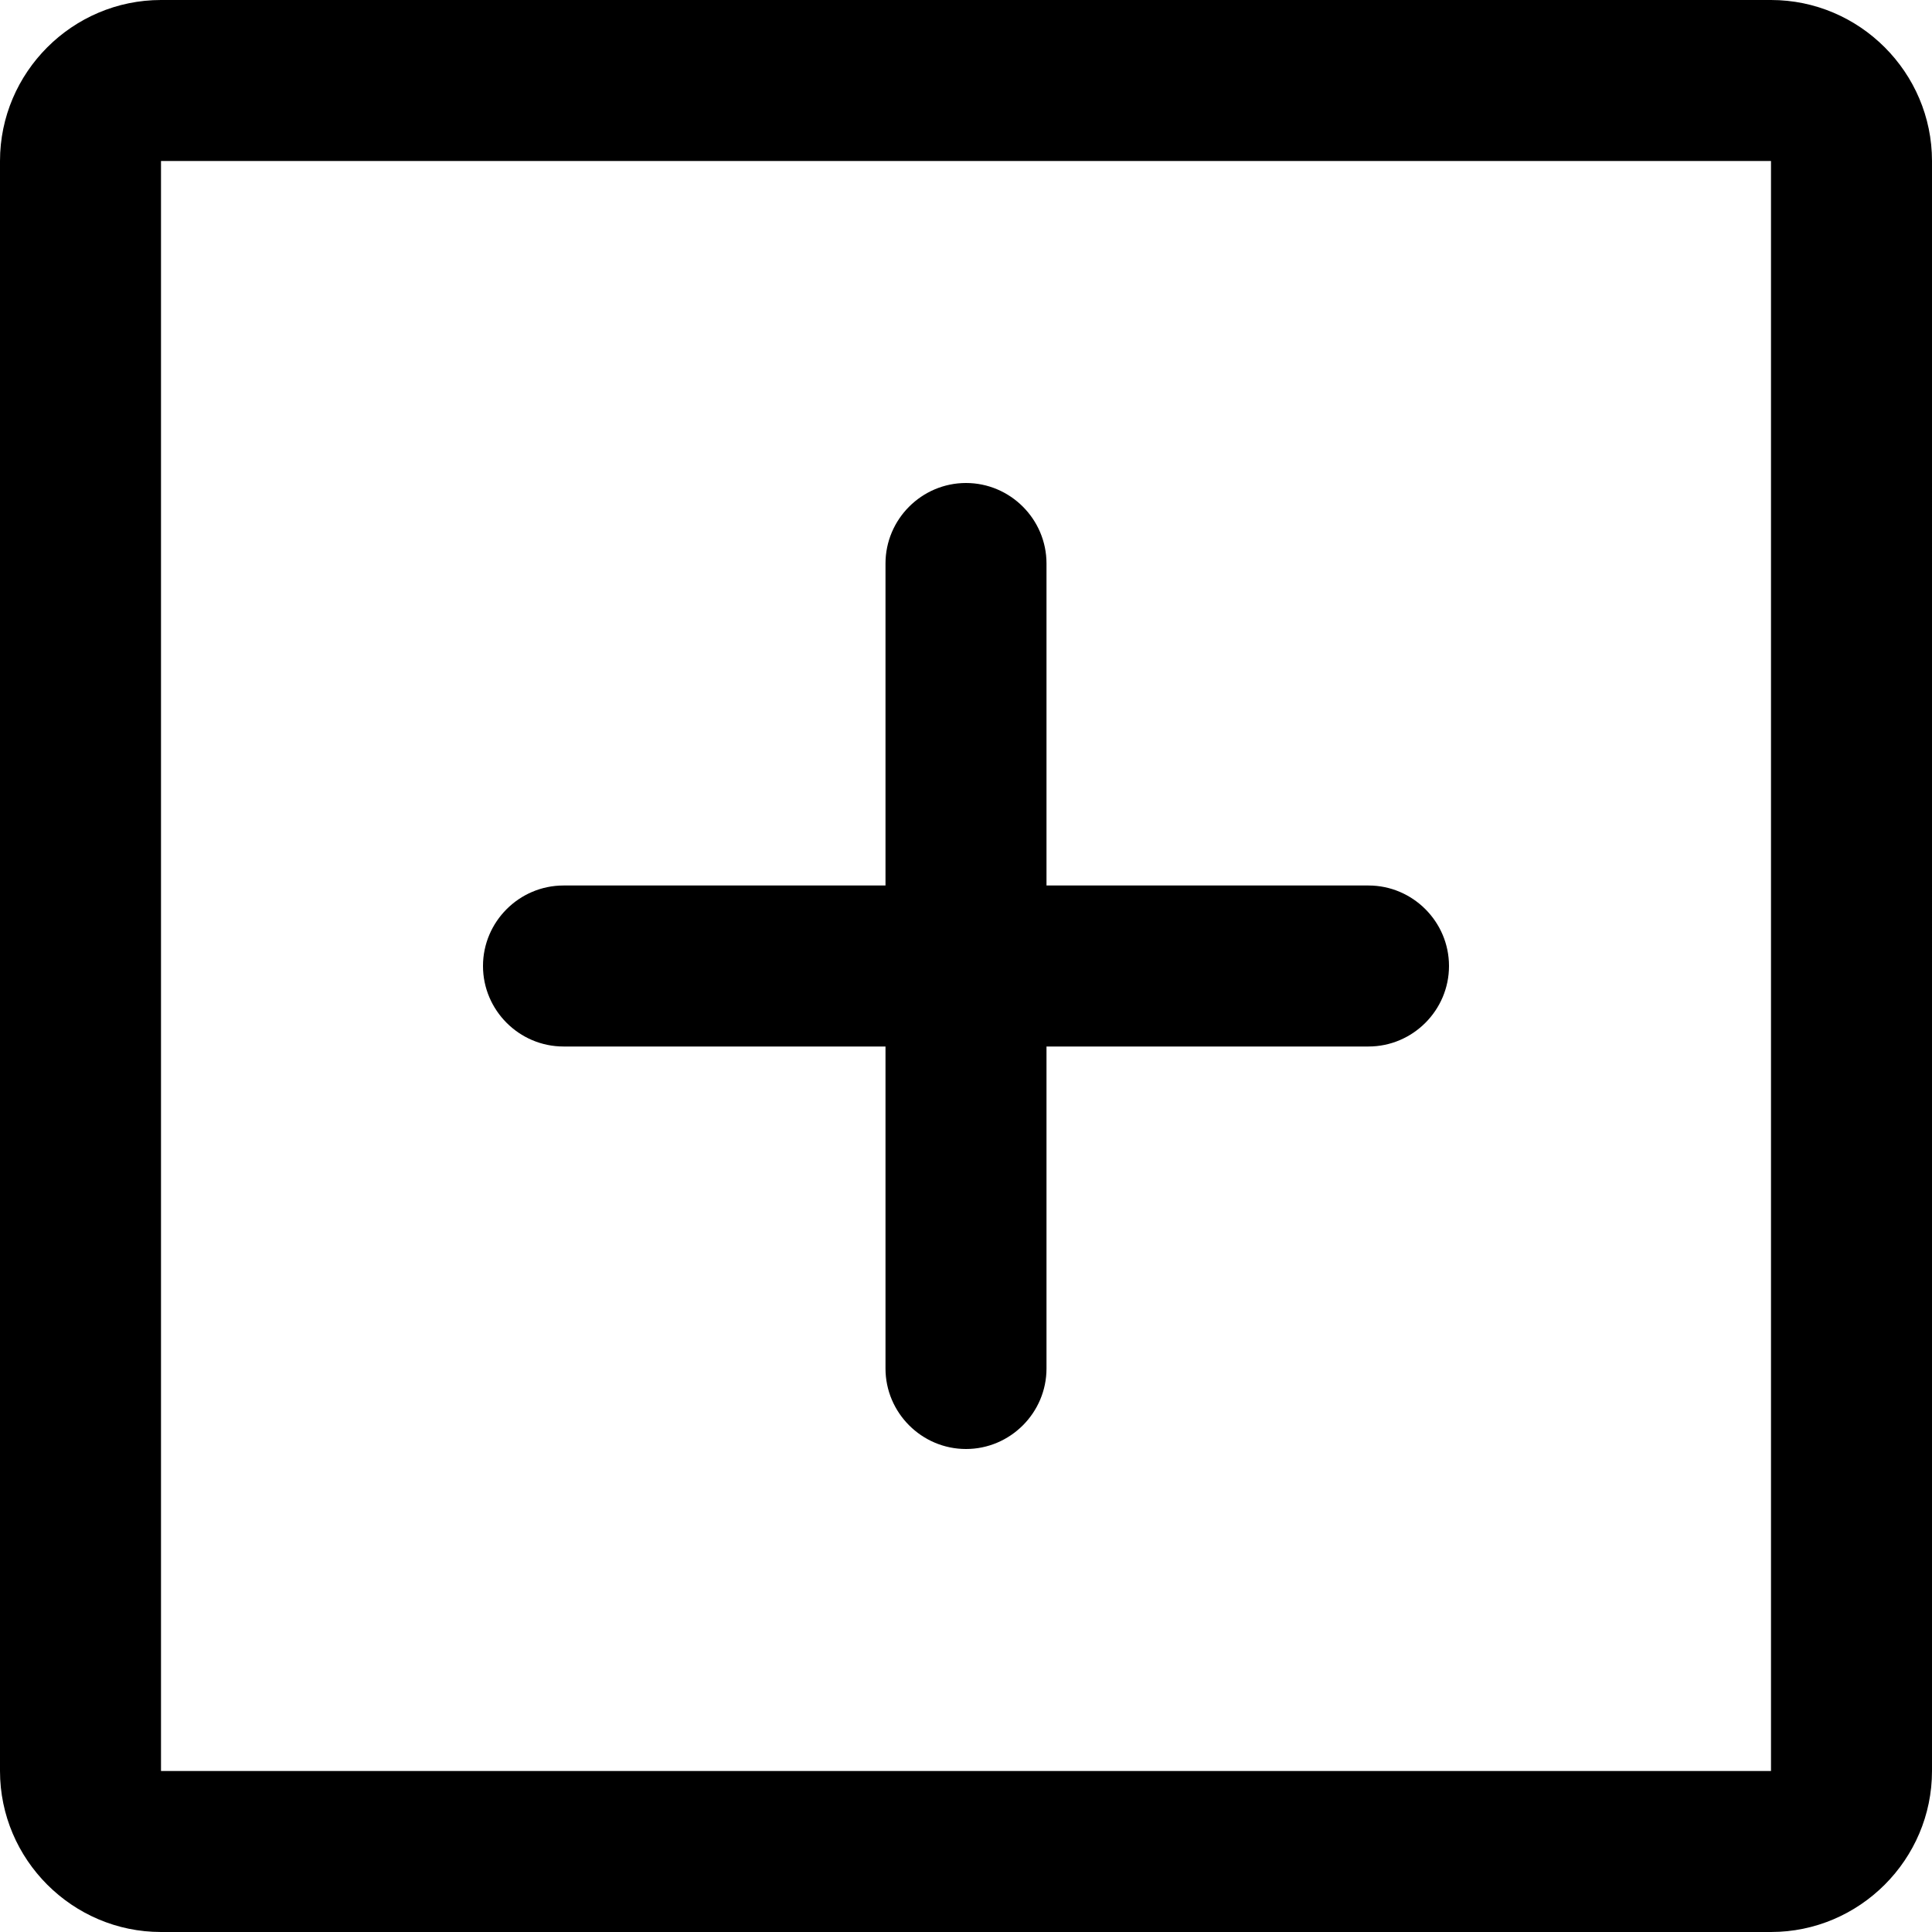 <?xml version="1.0" encoding="UTF-8"?>
<svg id="Layer_2" data-name="Layer 2" xmlns="http://www.w3.org/2000/svg" viewBox="0 0 24 24">
  <g id="Layer_1-2" data-name="Layer 1">
    <path d="m22,0H2C.9,0,0,.9,0,2v20c0,1.1.9,2,2,2h20c1.1,0,2-.9,2-2V2c0-1.1-.9-2-2-2Zm0,22H2V2h20v20Zm-4-10c0,.55-.45,1-1,1h-4v4c0,.55-.45,1-1,1s-1-.45-1-1v-4h-4c-.55,0-1-.45-1-1s.45-1,1-1h4v-4c0-.55.45-1,1-1s1,.45,1,1v4h4c.55,0,1,.45,1,1Z"/>
  </g>
</svg>